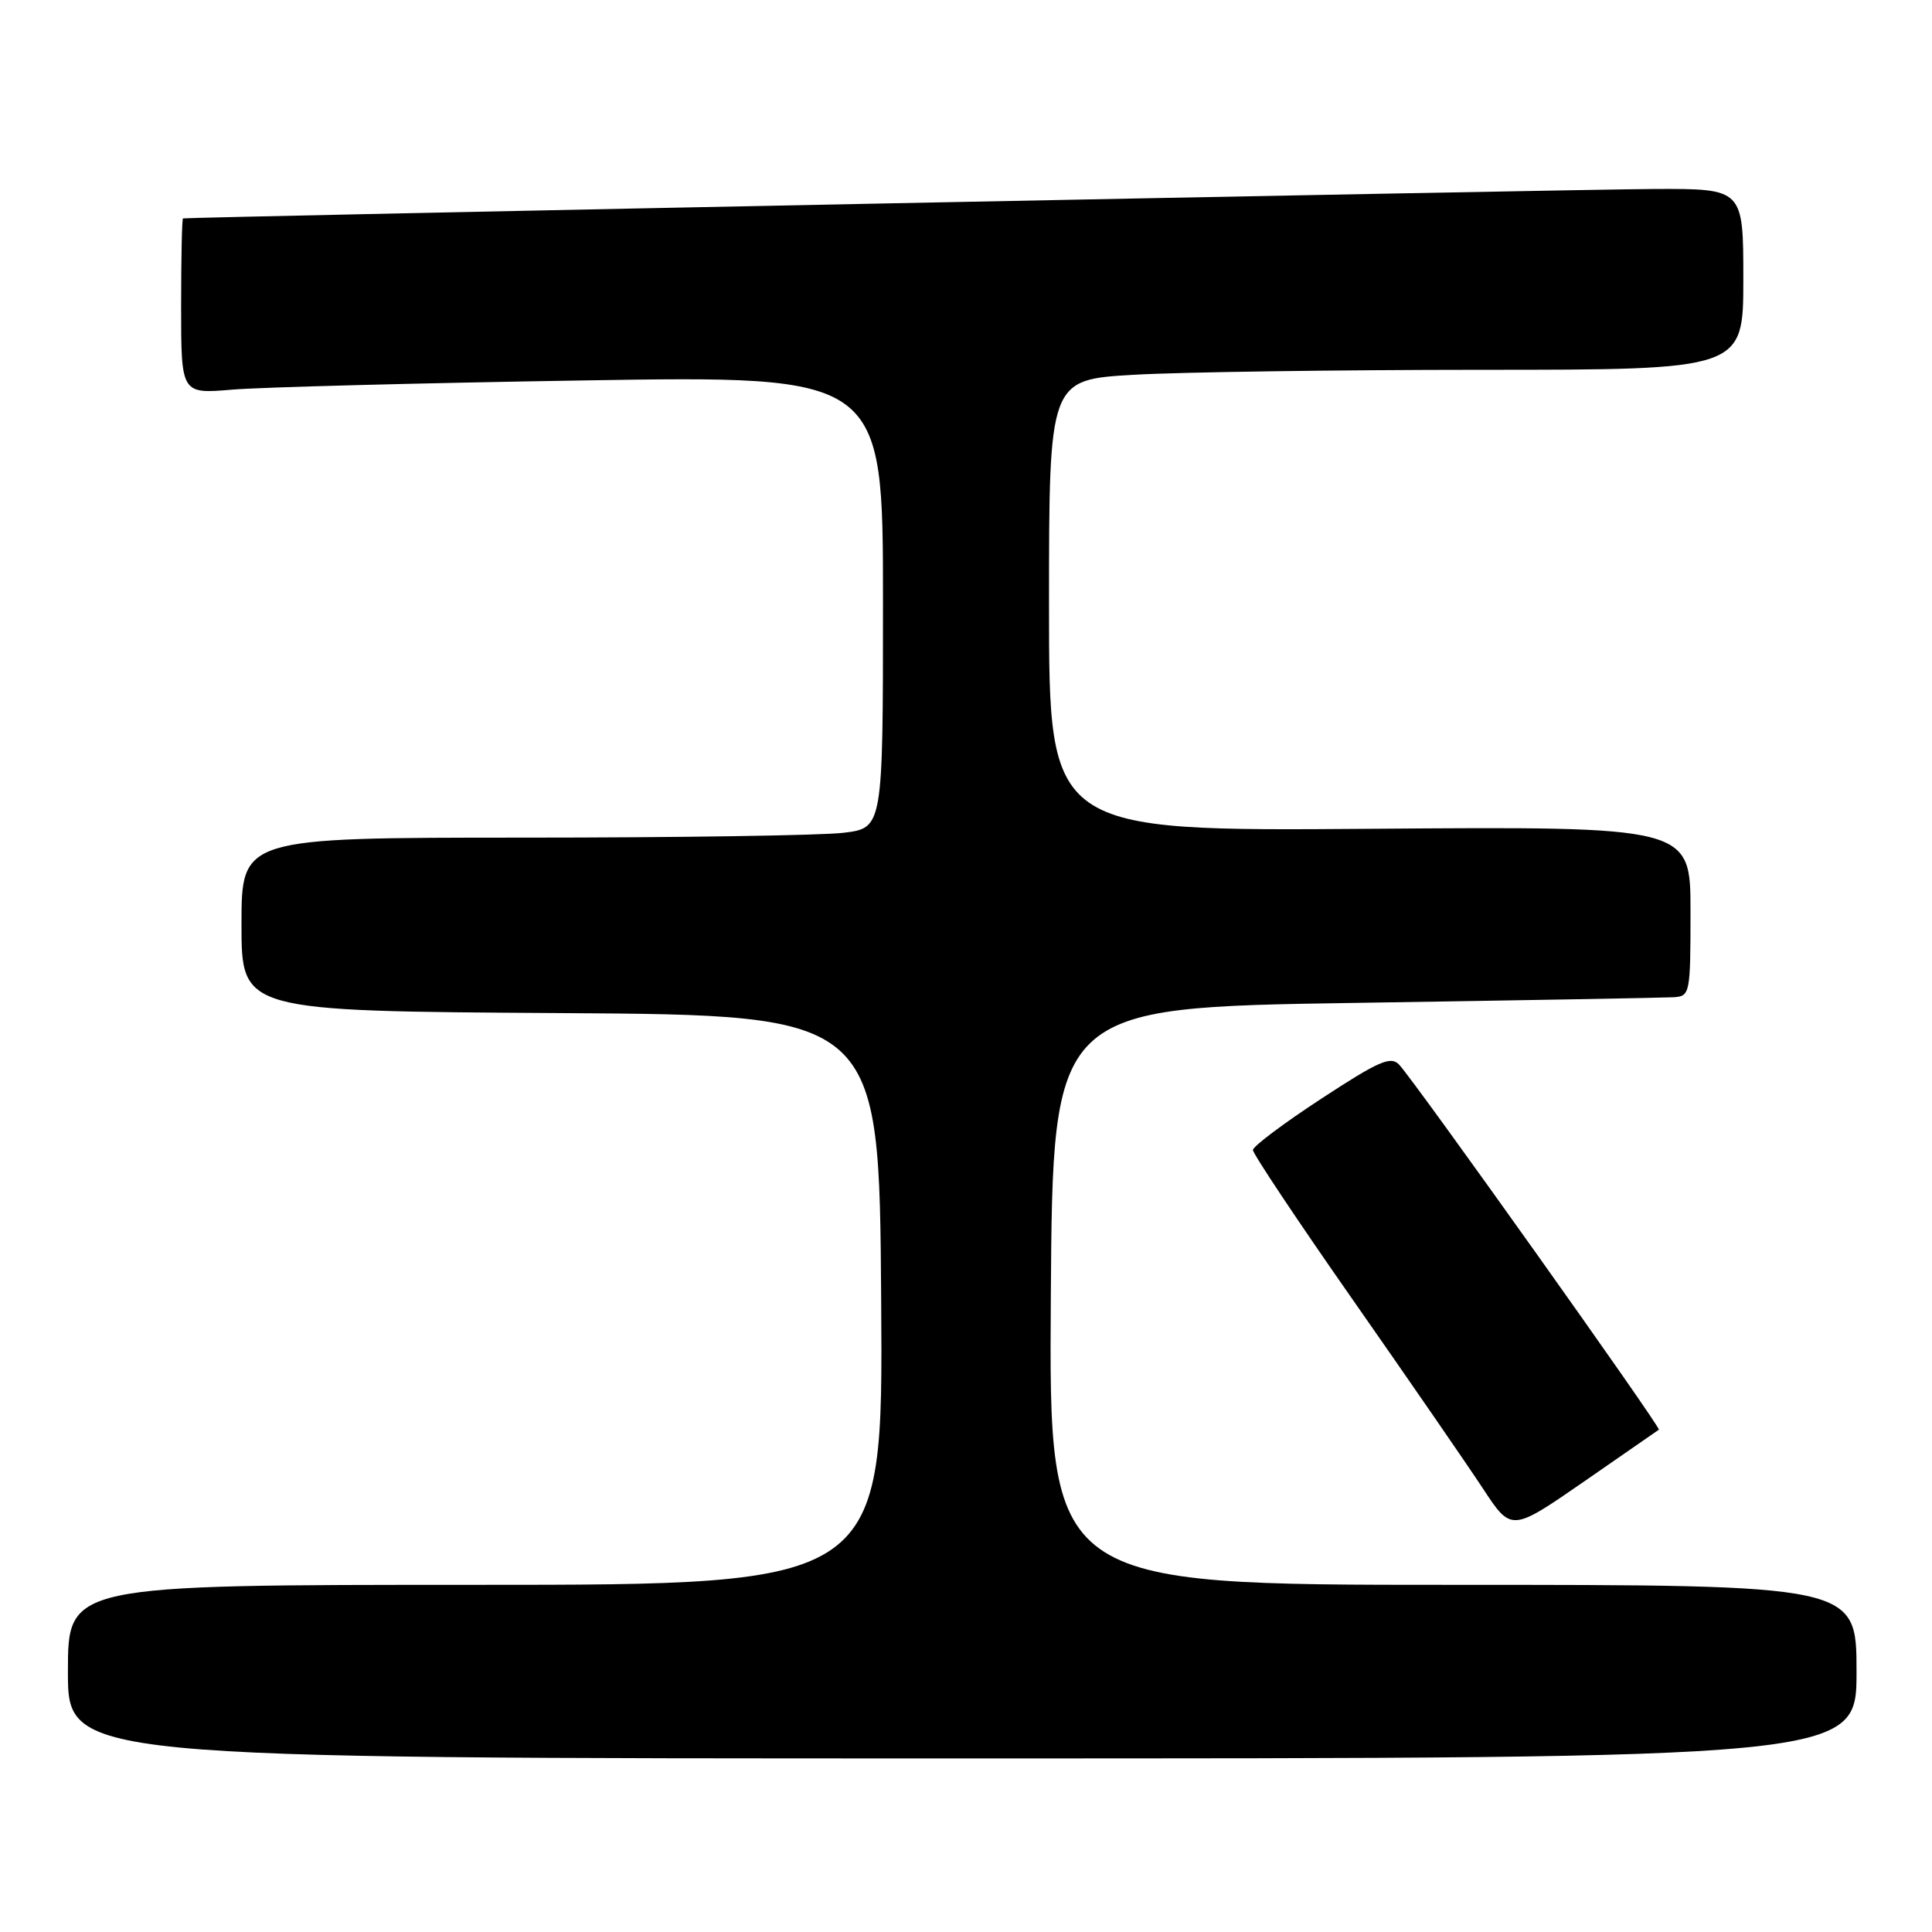<?xml version="1.0" encoding="UTF-8" standalone="no"?>
<!DOCTYPE svg PUBLIC "-//W3C//DTD SVG 1.1//EN" "http://www.w3.org/Graphics/SVG/1.1/DTD/svg11.dtd" >
<svg xmlns="http://www.w3.org/2000/svg" xmlns:xlink="http://www.w3.org/1999/xlink" version="1.1" viewBox="0 0 256 256">
 <g >
 <path fill="currentColor"
d=" M 246.00 221.50 C 246.00 210.00 246.00 210.00 192.49 210.00 C 138.98 210.00 138.98 210.00 139.24 171.75 C 139.50 133.50 139.50 133.50 179.50 132.89 C 201.50 132.55 220.51 132.21 221.75 132.14 C 223.94 132.00 224.00 131.71 224.00 120.75 C 224.00 109.50 224.00 109.50 181.50 109.82 C 139.00 110.14 139.00 110.14 139.00 80.22 C 139.00 50.31 139.00 50.31 150.25 49.66 C 156.44 49.30 177.14 49.01 196.25 49.00 C 231.00 49.00 231.00 49.00 231.00 37.00 C 231.00 25.00 231.00 25.00 219.25 25.04 C 209.17 25.08 24.95 28.76 24.25 28.94 C 24.11 28.97 24.00 34.22 24.00 40.60 C 24.00 52.20 24.00 52.20 30.75 51.63 C 34.46 51.31 55.39 50.76 77.25 50.41 C 117.00 49.77 117.00 49.77 117.00 79.74 C 117.00 109.72 117.00 109.72 111.75 110.35 C 108.86 110.70 89.74 110.99 69.25 110.99 C 32.00 111.00 32.00 111.00 32.00 122.49 C 32.00 133.98 32.00 133.98 74.25 134.24 C 116.50 134.50 116.50 134.50 116.76 172.25 C 117.02 210.00 117.02 210.00 63.01 210.00 C 9.00 210.00 9.00 210.00 9.00 221.50 C 9.00 233.00 9.00 233.00 127.50 233.00 C 246.00 233.00 246.00 233.00 246.00 221.50 Z  M 219.81 189.44 C 220.14 189.20 187.60 143.46 185.41 141.09 C 184.30 139.89 182.75 140.56 175.07 145.59 C 170.10 148.84 166.02 151.90 166.02 152.38 C 166.01 152.87 172.01 161.87 179.36 172.38 C 186.71 182.90 194.42 194.08 196.49 197.23 C 200.26 202.97 200.26 202.97 209.88 196.32 C 215.17 192.66 219.64 189.57 219.81 189.44 Z "/>
</g>
</svg>